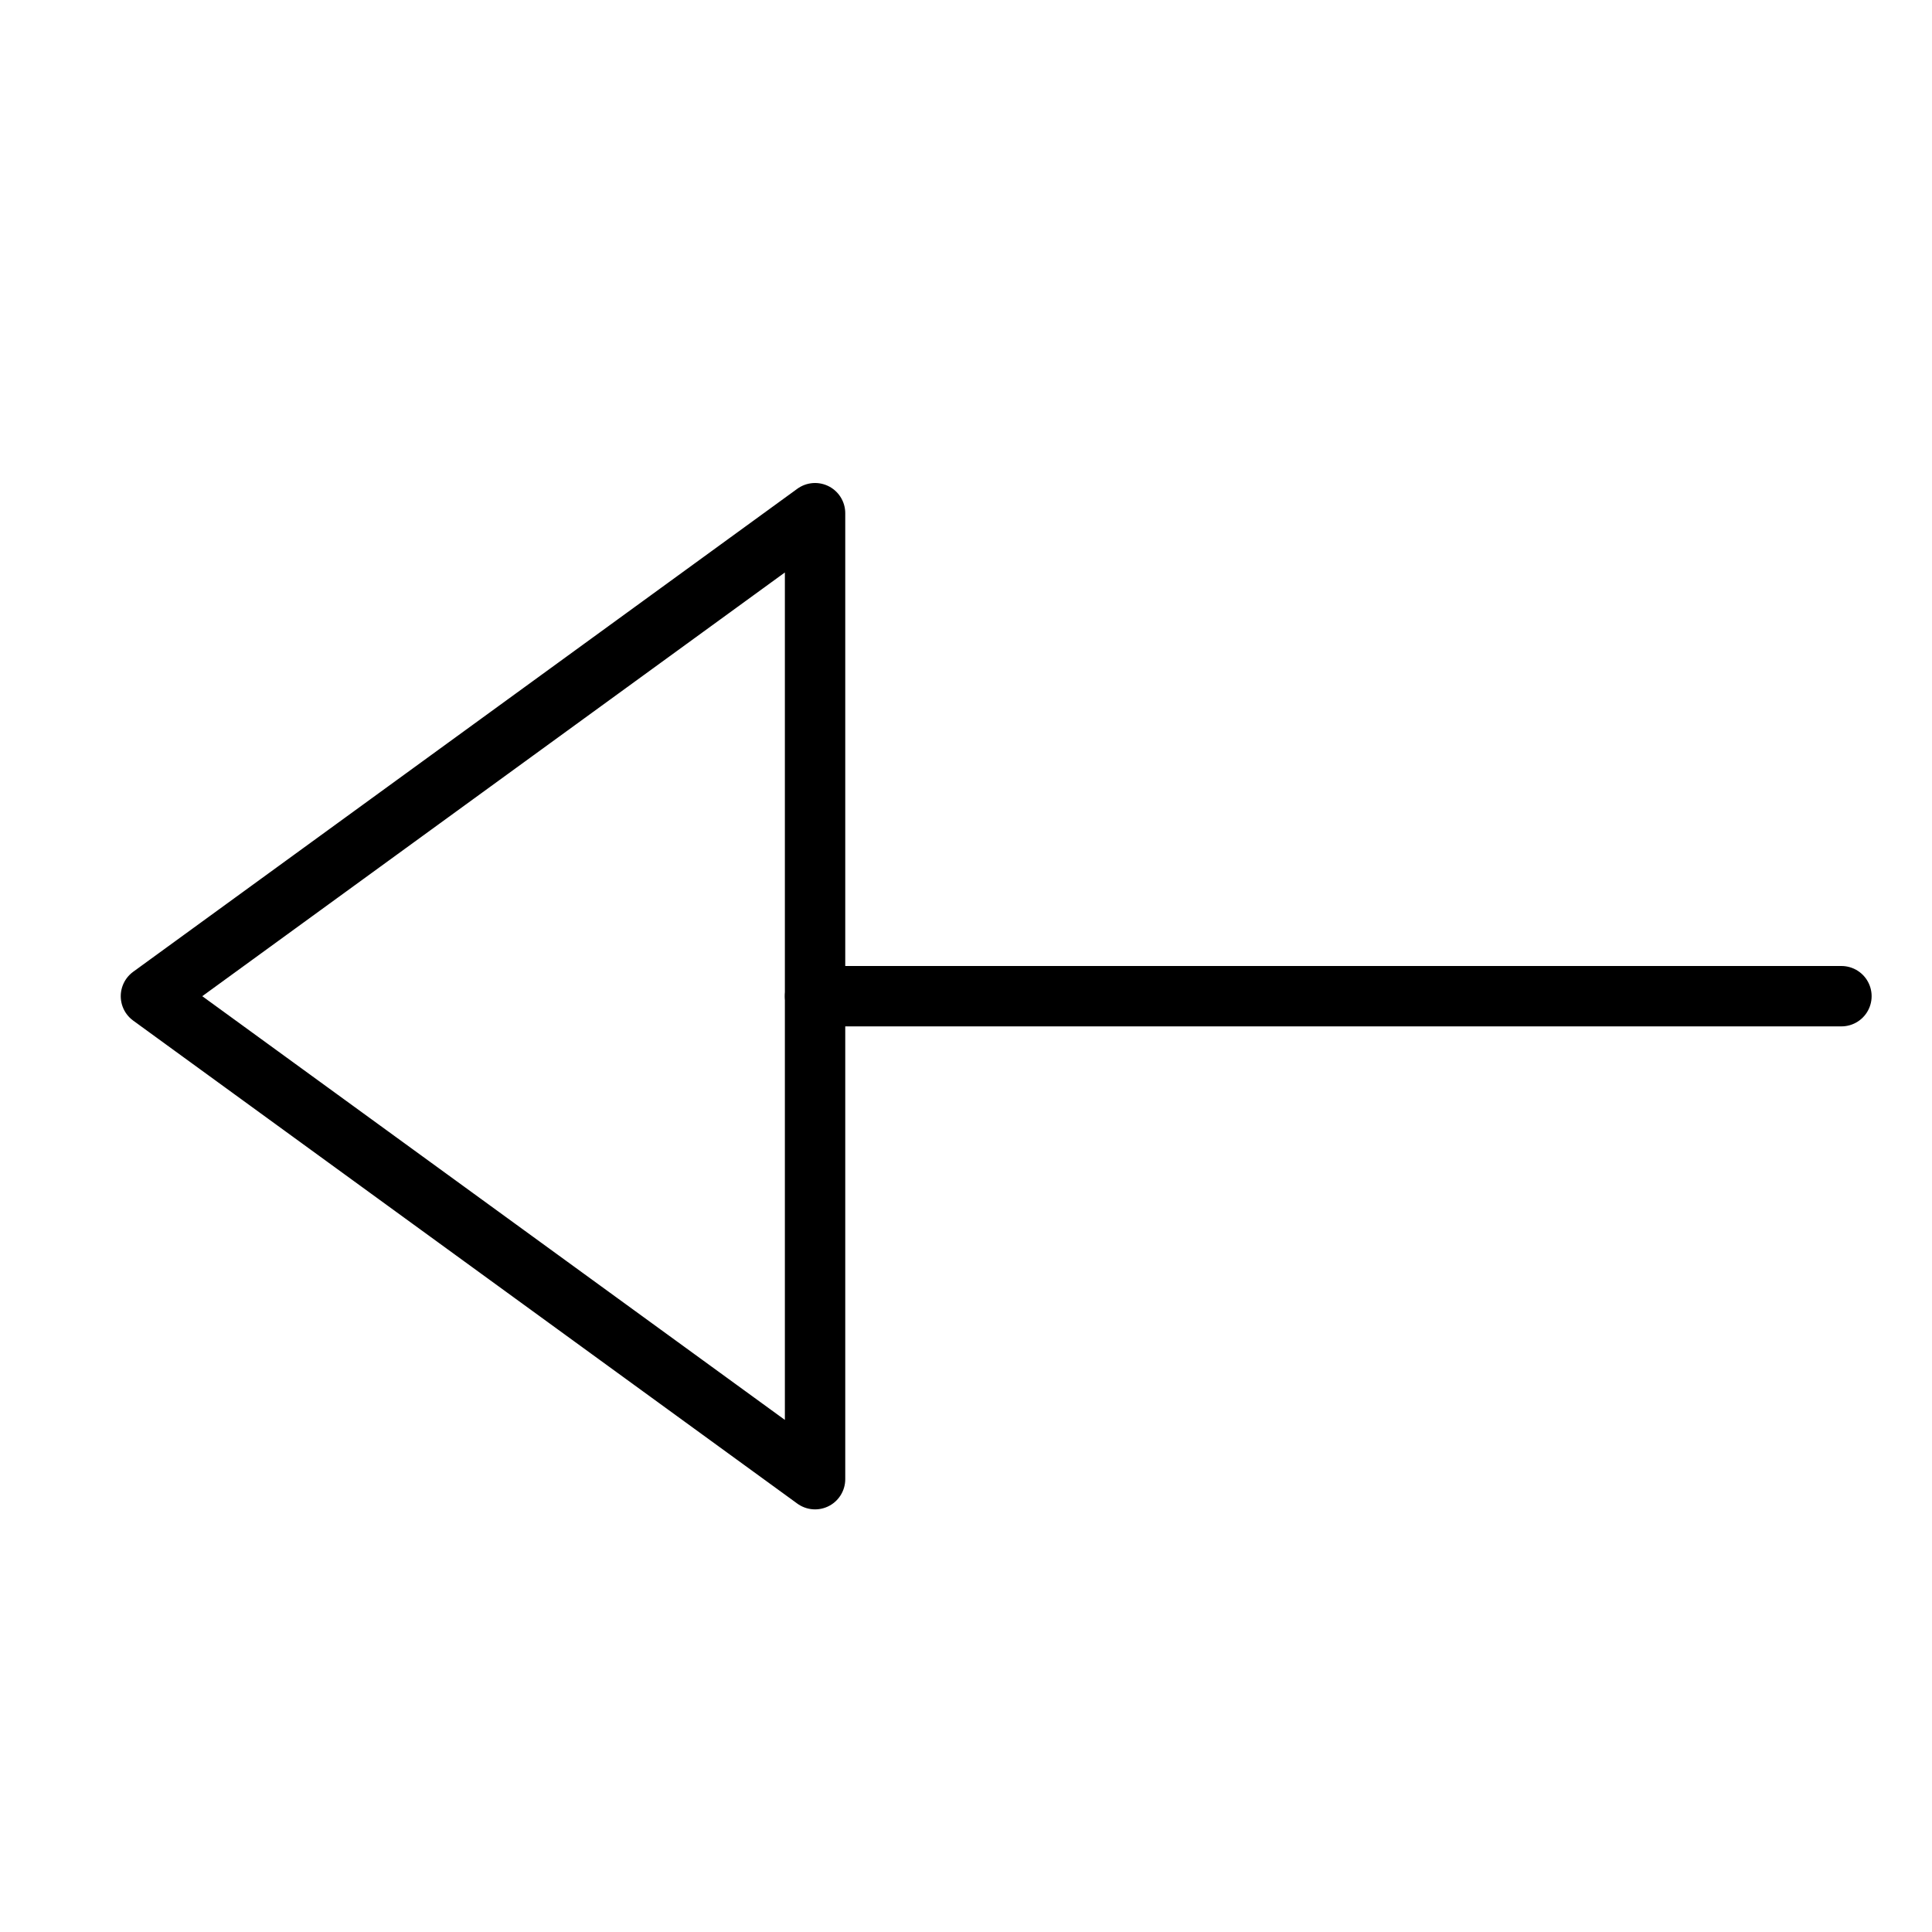 <svg xmlns="http://www.w3.org/2000/svg" viewBox="0 0 32 32"><title>arrow w</title><g stroke-linecap="round" stroke-width="1" fill="none" stroke="#000000" stroke-linejoin="round" class="nc-icon-wrapper" transform="translate(0.5 0.5)"><line x1="30" y1="16" x2="13" y2="16" stroke="#000000"></line> <polygon points="13,8 13,24 2,16 "></polygon></g></svg>